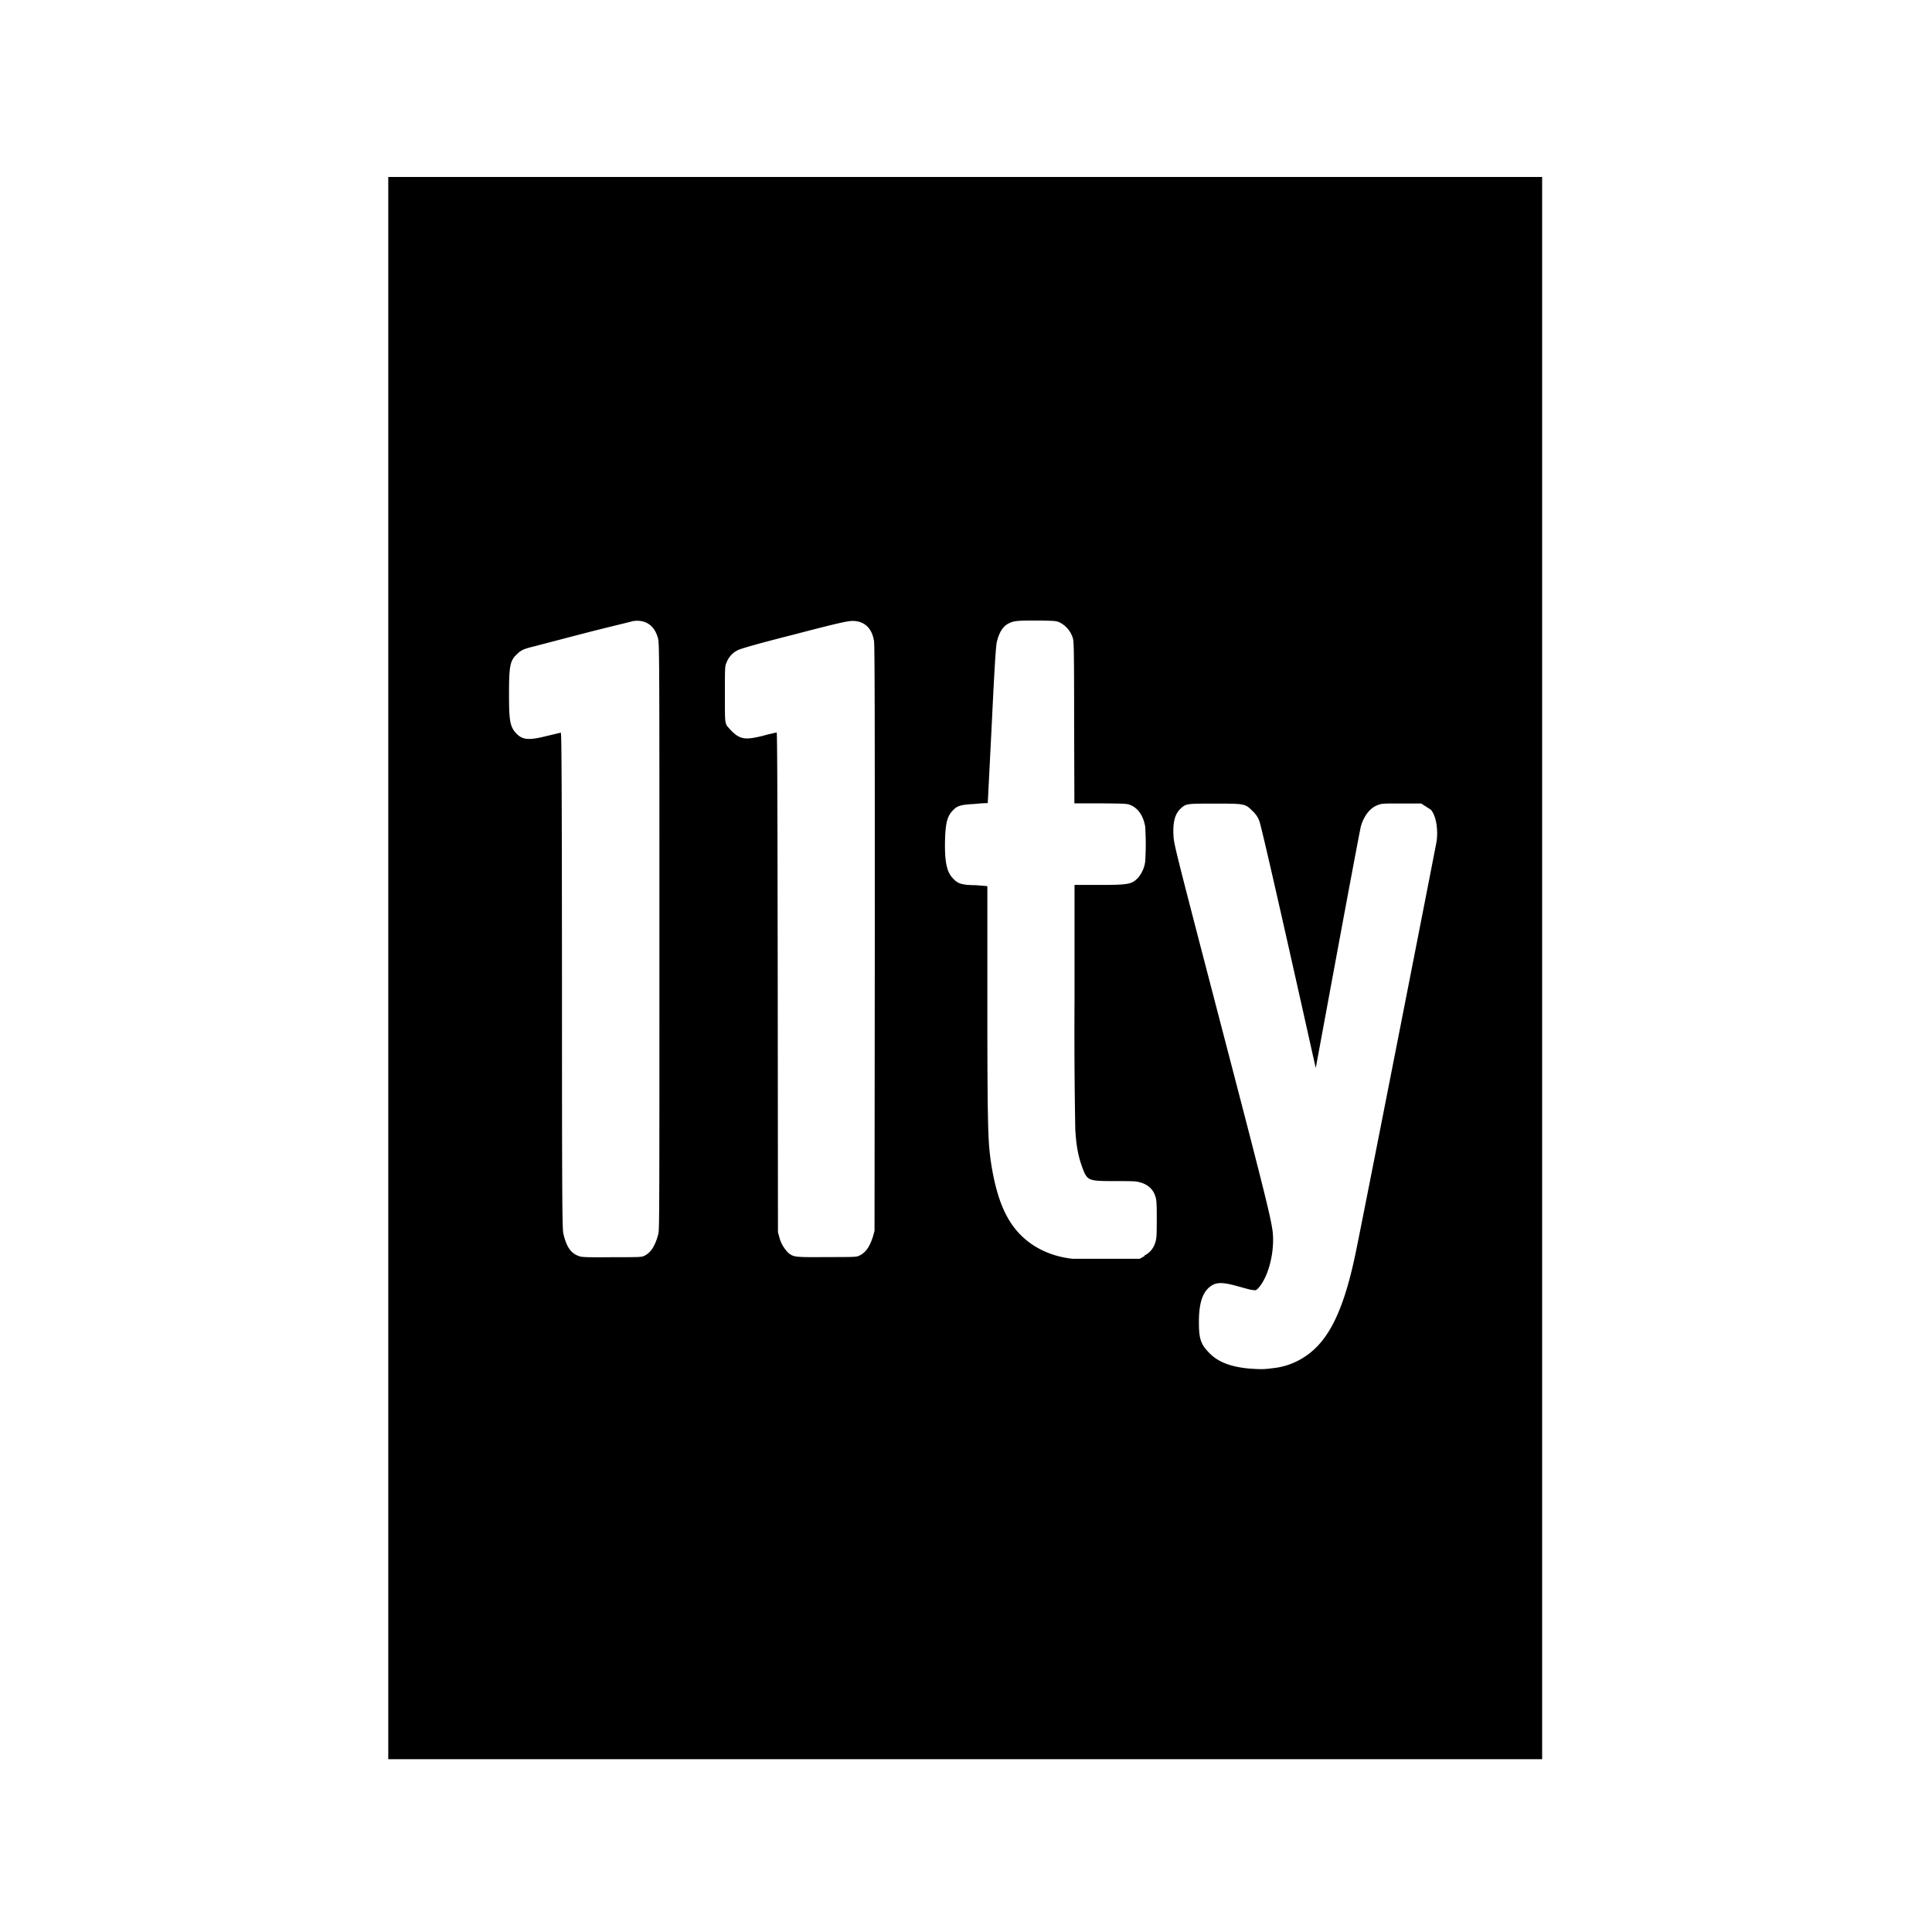 <svg xmlns="http://www.w3.org/2000/svg" width="58" height="58" viewBox="0 0 58 57"><path d="M11.656 28.563V4.813h34.64v47.5h-34.64Zm26.516 12.015c.27-.023.52-.094.758-.21.863-.427 1.363-1.329 1.761-3.223.157-.735 2.407-12.208 2.438-12.395.047-.363-.016-.754-.172-.941l-.293-.188h-.59c-.511 0-.601 0-.699.043-.23.074-.418.309-.516.625-.023.074-.336 1.746-.699 3.703l-.66 3.57-.094-.414c-1.125-5.043-1.543-6.835-1.597-6.992a.741.741 0 0 0-.211-.312c-.215-.219-.239-.219-1.141-.219-.828 0-.852 0-1.008.145-.176.156-.246.425-.219.828.008.234.086.535 1.383 5.511 1.336 5.118 1.508 5.825 1.582 6.286.094.597-.093 1.414-.418 1.773-.062.066-.07.074-.164.059-.062 0-.242-.055-.418-.102-.53-.152-.722-.145-.93.055-.187.191-.273.496-.273 1.011 0 .504.055.672.324.938.258.262.645.41 1.196.457.332.023.437.023.66-.008Zm-3.813-3.387a.629.629 0 0 0 .32-.379c.04-.117.048-.19.048-.703 0-.511-.008-.597-.047-.707-.078-.238-.274-.382-.559-.43-.078-.015-.398-.015-.715-.015-.73 0-.761-.023-.898-.363-.133-.36-.196-.653-.227-1.192a157.608 157.608 0 0 1-.023-3.843v-3.493h.707c.914 0 1.015-.015 1.21-.226a.94.94 0 0 0 .204-.469 7.977 7.977 0 0 0 0-1.058c-.055-.317-.203-.536-.422-.637-.121-.051-.133-.051-.906-.059h-.797l-.008-2.414c0-2.152-.008-2.426-.035-2.535a.788.788 0 0 0-.402-.484c-.11-.047-.149-.047-.645-.055-.543 0-.715 0-.863.078-.176.074-.301.262-.371.547-.032.11-.07.68-.157 2.496l-.12 2.36s-.165 0-.36.023c-.418.023-.54.047-.664.172-.188.183-.242.379-.258.894-.016.664.047.969.234 1.168.149.164.27.203.692.207l.344.028v3.53c0 3.364.02 3.997.074 4.5.086.735.258 1.4.488 1.833.383.758 1.094 1.222 1.988 1.324h2.024l.14-.078Zm-14.996 0c.196-.109.313-.312.403-.656.03-.156.03-.8.03-8.95 0-8.28 0-8.78-.042-8.92-.102-.388-.375-.58-.762-.517-.07.024-.691.168-1.375.344-.695.18-1.379.36-1.527.399-.348.086-.434.113-.567.246-.214.191-.242.363-.242 1.199 0 .82.028.988.235 1.2.187.183.382.19.918.054.207-.047.386-.094.402-.094.023 0 .031 1.555.035 7.445 0 6.801.008 7.457.043 7.598.094.402.227.59.473.672.07.031.265.039.984.031.871 0 .895 0 .988-.05Zm6.442 0c.191-.093.308-.273.402-.57l.047-.172.008-8.777c0-6.32 0-8.82-.024-8.93-.062-.39-.293-.601-.644-.601-.137 0-.407.054-1.735.402-1.125.285-1.605.426-1.703.473a.672.672 0 0 0-.34.363c-.054.113-.054.137-.054.95 0 .82 0 .82.054.952.368.438.512.446 1.086.309.141-.043.282-.07.414-.102.02 0 .024 2.38.032 7.5l.007 7.504.047.172c.047.172.145.332.274.457.16.117.176.125 1.152.117.832 0 .895 0 .973-.047Zm0 0" style="stroke:none;fill-rule:evenodd;fill:#000;fill-opacity:1"/></svg>